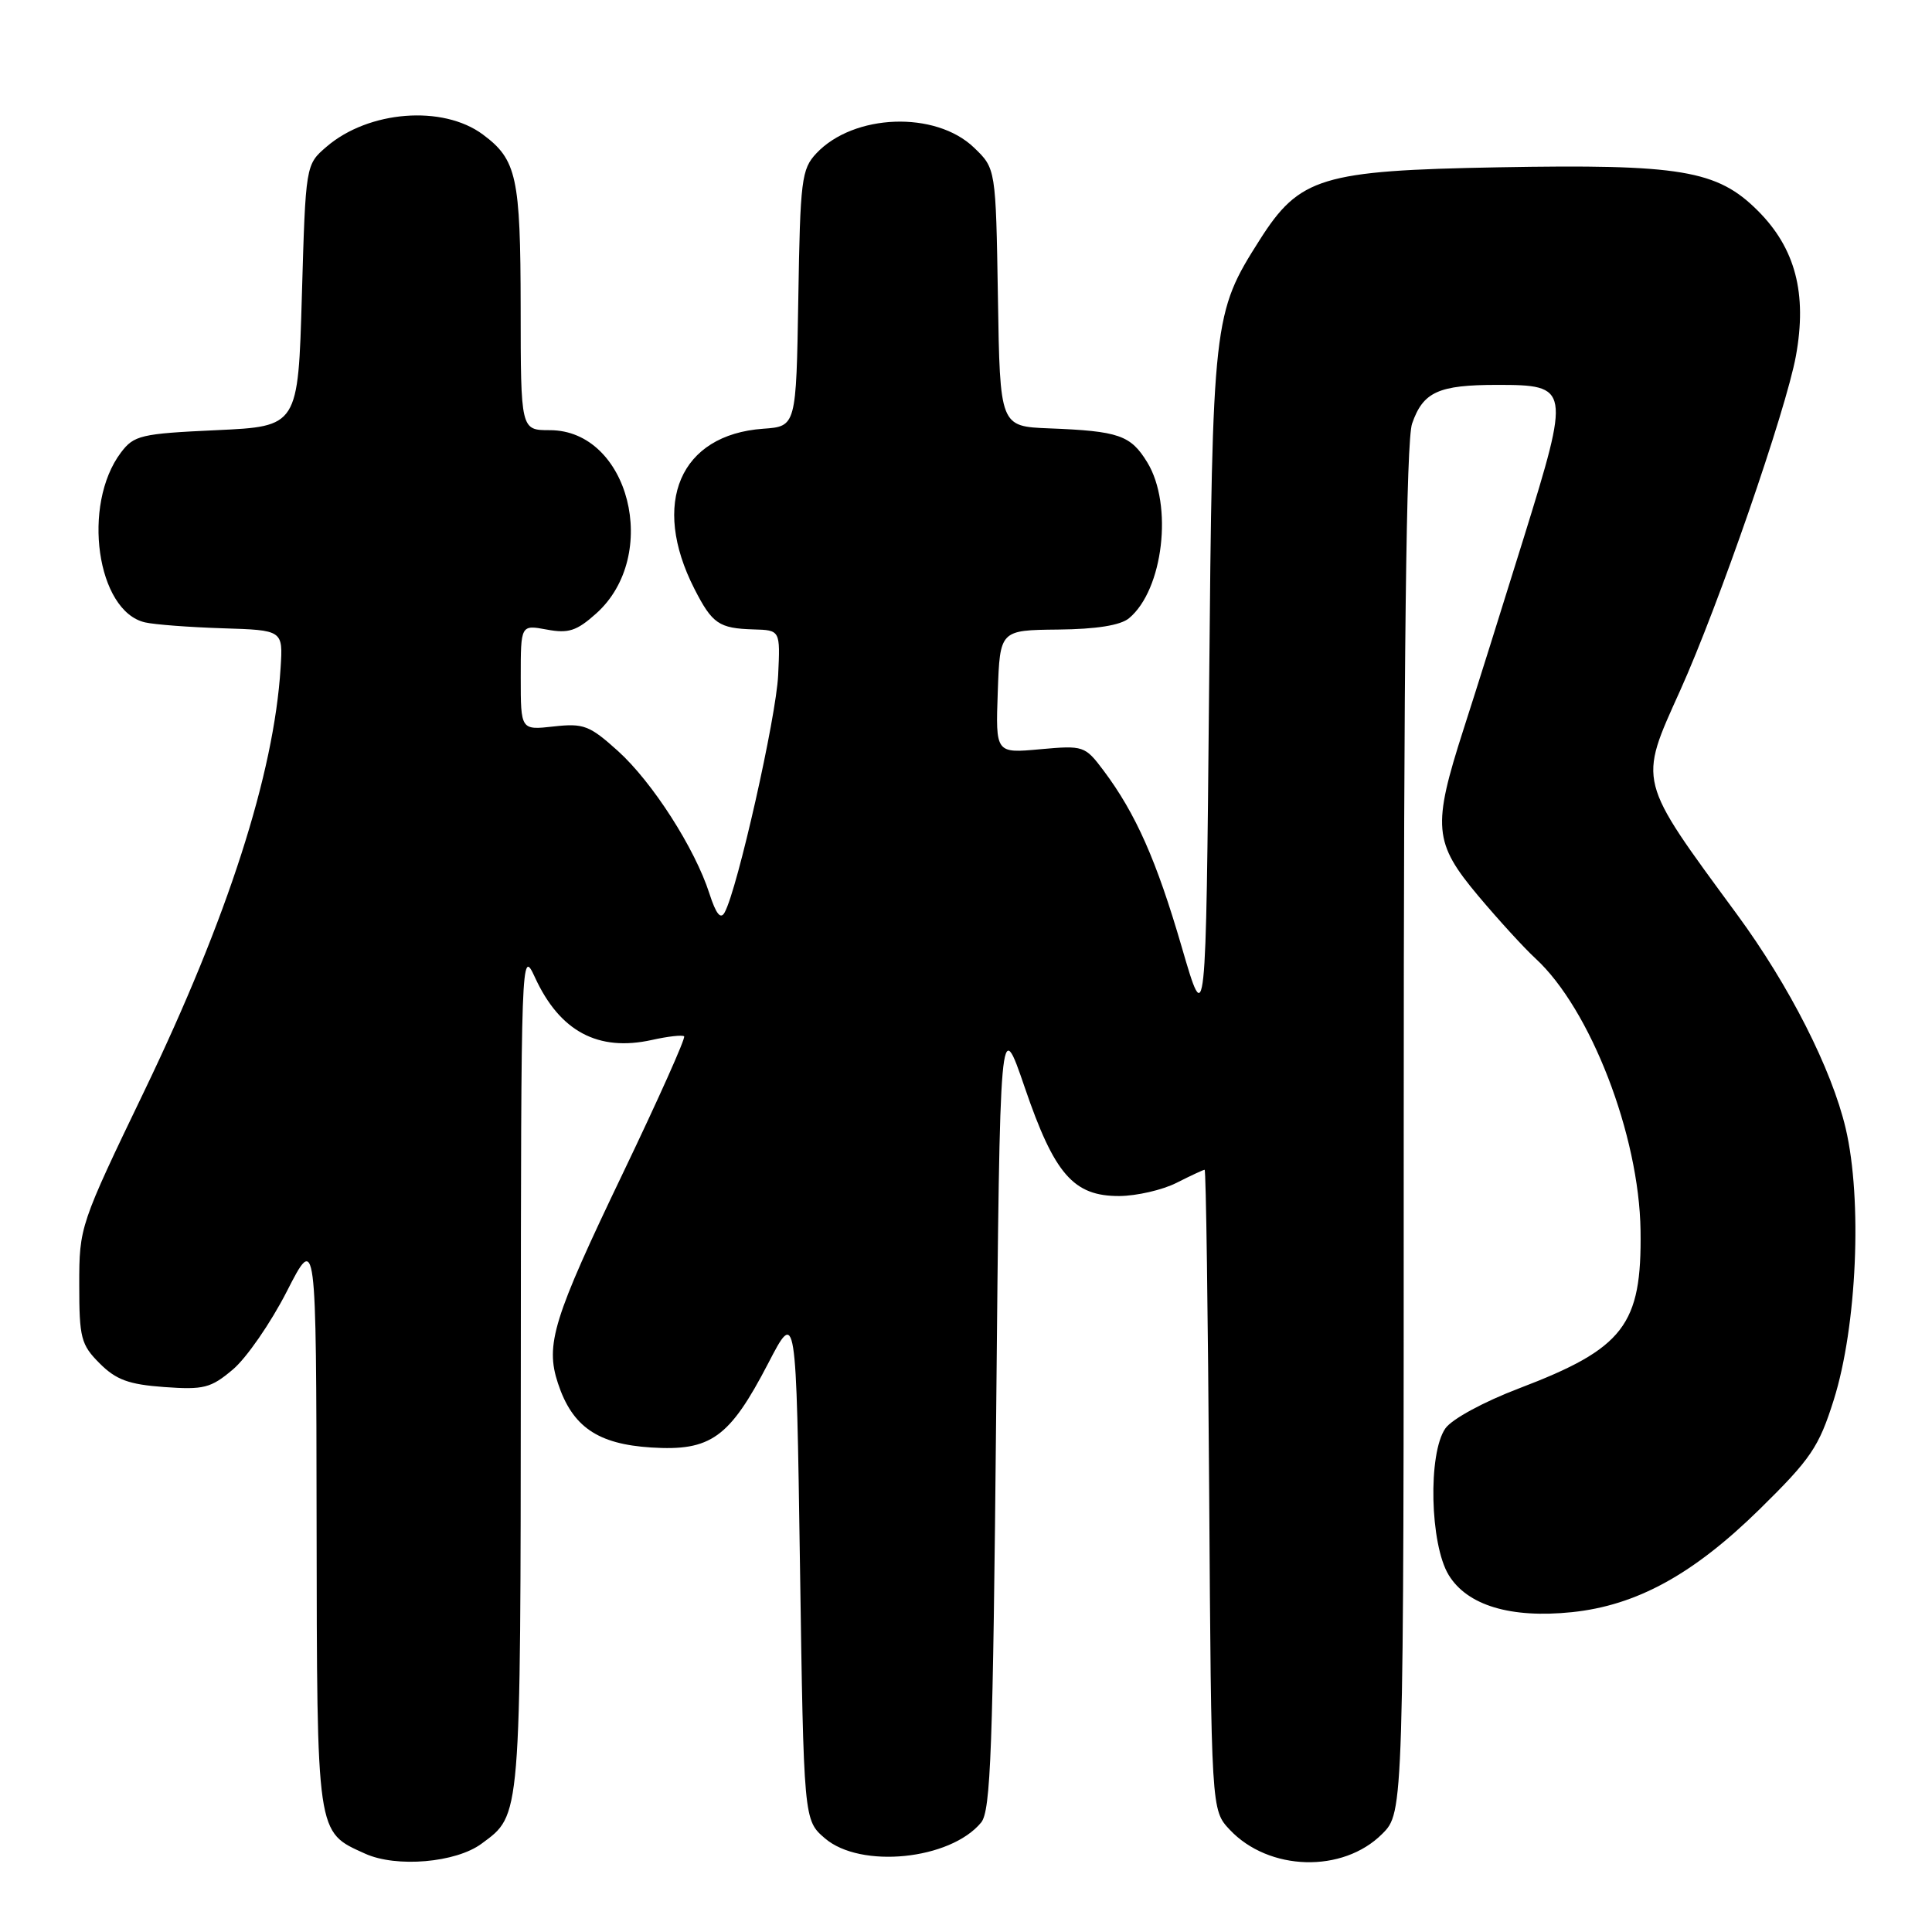 <?xml version="1.0" encoding="UTF-8" standalone="no"?>
<!DOCTYPE svg PUBLIC "-//W3C//DTD SVG 1.1//EN" "http://www.w3.org/Graphics/SVG/1.1/DTD/svg11.dtd" >
<svg xmlns="http://www.w3.org/2000/svg" xmlns:xlink="http://www.w3.org/1999/xlink" version="1.1" viewBox="0 0 256 256">
 <g >
 <path fill="currentColor"
d=" M 63.82 244.29 C 69.06 240.41 68.97 241.48 69.01 181.50 C 69.04 126.36 69.07 125.56 70.88 129.50 C 74.17 136.67 79.25 139.38 86.38 137.80 C 88.52 137.32 90.44 137.11 90.65 137.32 C 90.87 137.54 87.23 145.67 82.56 155.41 C 73.30 174.71 72.23 178.15 73.93 183.29 C 75.83 189.05 79.18 191.35 86.28 191.80 C 94.19 192.30 96.66 190.52 101.79 180.65 C 105.50 173.50 105.50 173.50 106.00 207.34 C 106.50 241.18 106.50 241.18 109.31 243.59 C 114.02 247.64 125.90 246.45 130.00 241.50 C 131.28 239.96 131.57 231.87 132.00 187.10 C 132.50 134.50 132.50 134.50 135.79 144.11 C 139.72 155.61 142.25 158.51 148.33 158.48 C 150.62 158.46 154.03 157.68 155.90 156.73 C 157.78 155.78 159.45 155.00 159.62 155.00 C 159.80 155.00 160.06 174.09 160.22 197.42 C 160.50 239.84 160.50 239.84 162.94 242.44 C 168.12 247.95 177.93 248.23 183.15 243.00 C 186.00 240.15 186.00 240.15 186.00 149.73 C 186.00 86.28 186.33 58.35 187.11 56.13 C 188.57 51.92 190.60 51.00 198.40 51.00 C 208.02 51.00 208.08 51.36 201.93 71.18 C 199.14 80.16 195.55 91.61 193.93 96.62 C 189.77 109.56 189.96 111.65 195.87 118.70 C 198.55 121.89 201.96 125.62 203.46 127.00 C 210.74 133.70 217.20 150.41 217.38 163.04 C 217.56 175.59 215.19 178.67 201.27 183.97 C 196.60 185.75 192.39 188.03 191.52 189.27 C 189.20 192.59 189.47 204.62 191.96 208.70 C 194.42 212.73 200.17 214.46 208.29 213.62 C 216.86 212.73 224.35 208.62 233.14 200.00 C 239.96 193.30 241.01 191.75 242.98 185.50 C 246.05 175.77 246.79 158.97 244.56 149.51 C 242.71 141.66 237.10 130.61 230.16 121.16 C 216.91 103.12 217.08 103.81 222.63 91.50 C 227.70 80.26 236.67 54.32 237.97 47.15 C 239.47 38.89 237.90 32.90 232.93 27.93 C 227.53 22.53 222.71 21.73 198.50 22.17 C 175.10 22.60 172.19 23.48 166.91 31.80 C 160.74 41.53 160.66 42.20 160.21 91.50 C 159.79 136.50 159.79 136.50 156.59 125.50 C 153.25 114.02 150.50 107.81 146.24 102.12 C 143.76 98.82 143.59 98.76 137.81 99.28 C 131.92 99.82 131.92 99.82 132.21 91.66 C 132.50 83.50 132.50 83.50 140.19 83.42 C 145.27 83.37 148.47 82.86 149.60 81.92 C 154.14 78.15 155.46 66.91 152.03 61.28 C 149.82 57.66 148.27 57.12 139.00 56.76 C 132.50 56.50 132.50 56.50 132.23 39.42 C 131.95 22.33 131.95 22.33 129.05 19.55 C 123.95 14.66 113.12 15.06 108.17 20.32 C 106.21 22.41 106.03 23.83 105.78 39.54 C 105.50 56.50 105.50 56.50 101.12 56.81 C 90.10 57.60 86.21 66.65 92.01 78.02 C 94.38 82.66 95.26 83.26 99.84 83.40 C 103.39 83.50 103.39 83.50 103.11 89.46 C 102.85 95.04 97.72 117.82 96.02 120.90 C 95.49 121.88 94.88 121.13 94.00 118.40 C 92.08 112.42 86.45 103.63 81.87 99.50 C 78.12 96.12 77.33 95.82 73.37 96.26 C 69.00 96.75 69.00 96.75 69.00 89.77 C 69.00 82.78 69.00 82.78 72.45 83.42 C 75.32 83.96 76.41 83.61 79.00 81.29 C 87.57 73.61 83.36 57.00 72.85 57.00 C 69.00 57.00 69.00 57.00 68.99 40.75 C 68.97 23.43 68.47 21.16 63.98 17.82 C 58.67 13.88 48.84 14.65 43.27 19.44 C 40.50 21.82 40.50 21.82 40.00 39.16 C 39.50 56.50 39.50 56.50 28.69 57.00 C 18.65 57.46 17.75 57.68 16.02 59.97 C 10.81 66.89 12.82 81.00 19.22 82.47 C 20.47 82.76 25.10 83.11 29.50 83.25 C 37.50 83.50 37.50 83.50 37.18 88.50 C 36.30 102.58 30.17 121.59 19.16 144.49 C 10.58 162.32 10.50 162.55 10.50 170.21 C 10.50 177.29 10.73 178.18 13.21 180.66 C 15.38 182.83 17.06 183.45 21.75 183.79 C 26.99 184.17 27.94 183.93 30.85 181.47 C 32.65 179.96 35.87 175.30 38.01 171.11 C 41.90 163.50 41.90 163.50 41.95 201.53 C 42.01 243.49 41.89 242.68 48.38 245.62 C 52.52 247.50 60.42 246.82 63.82 244.29 Z "/>
</g>
</svg>